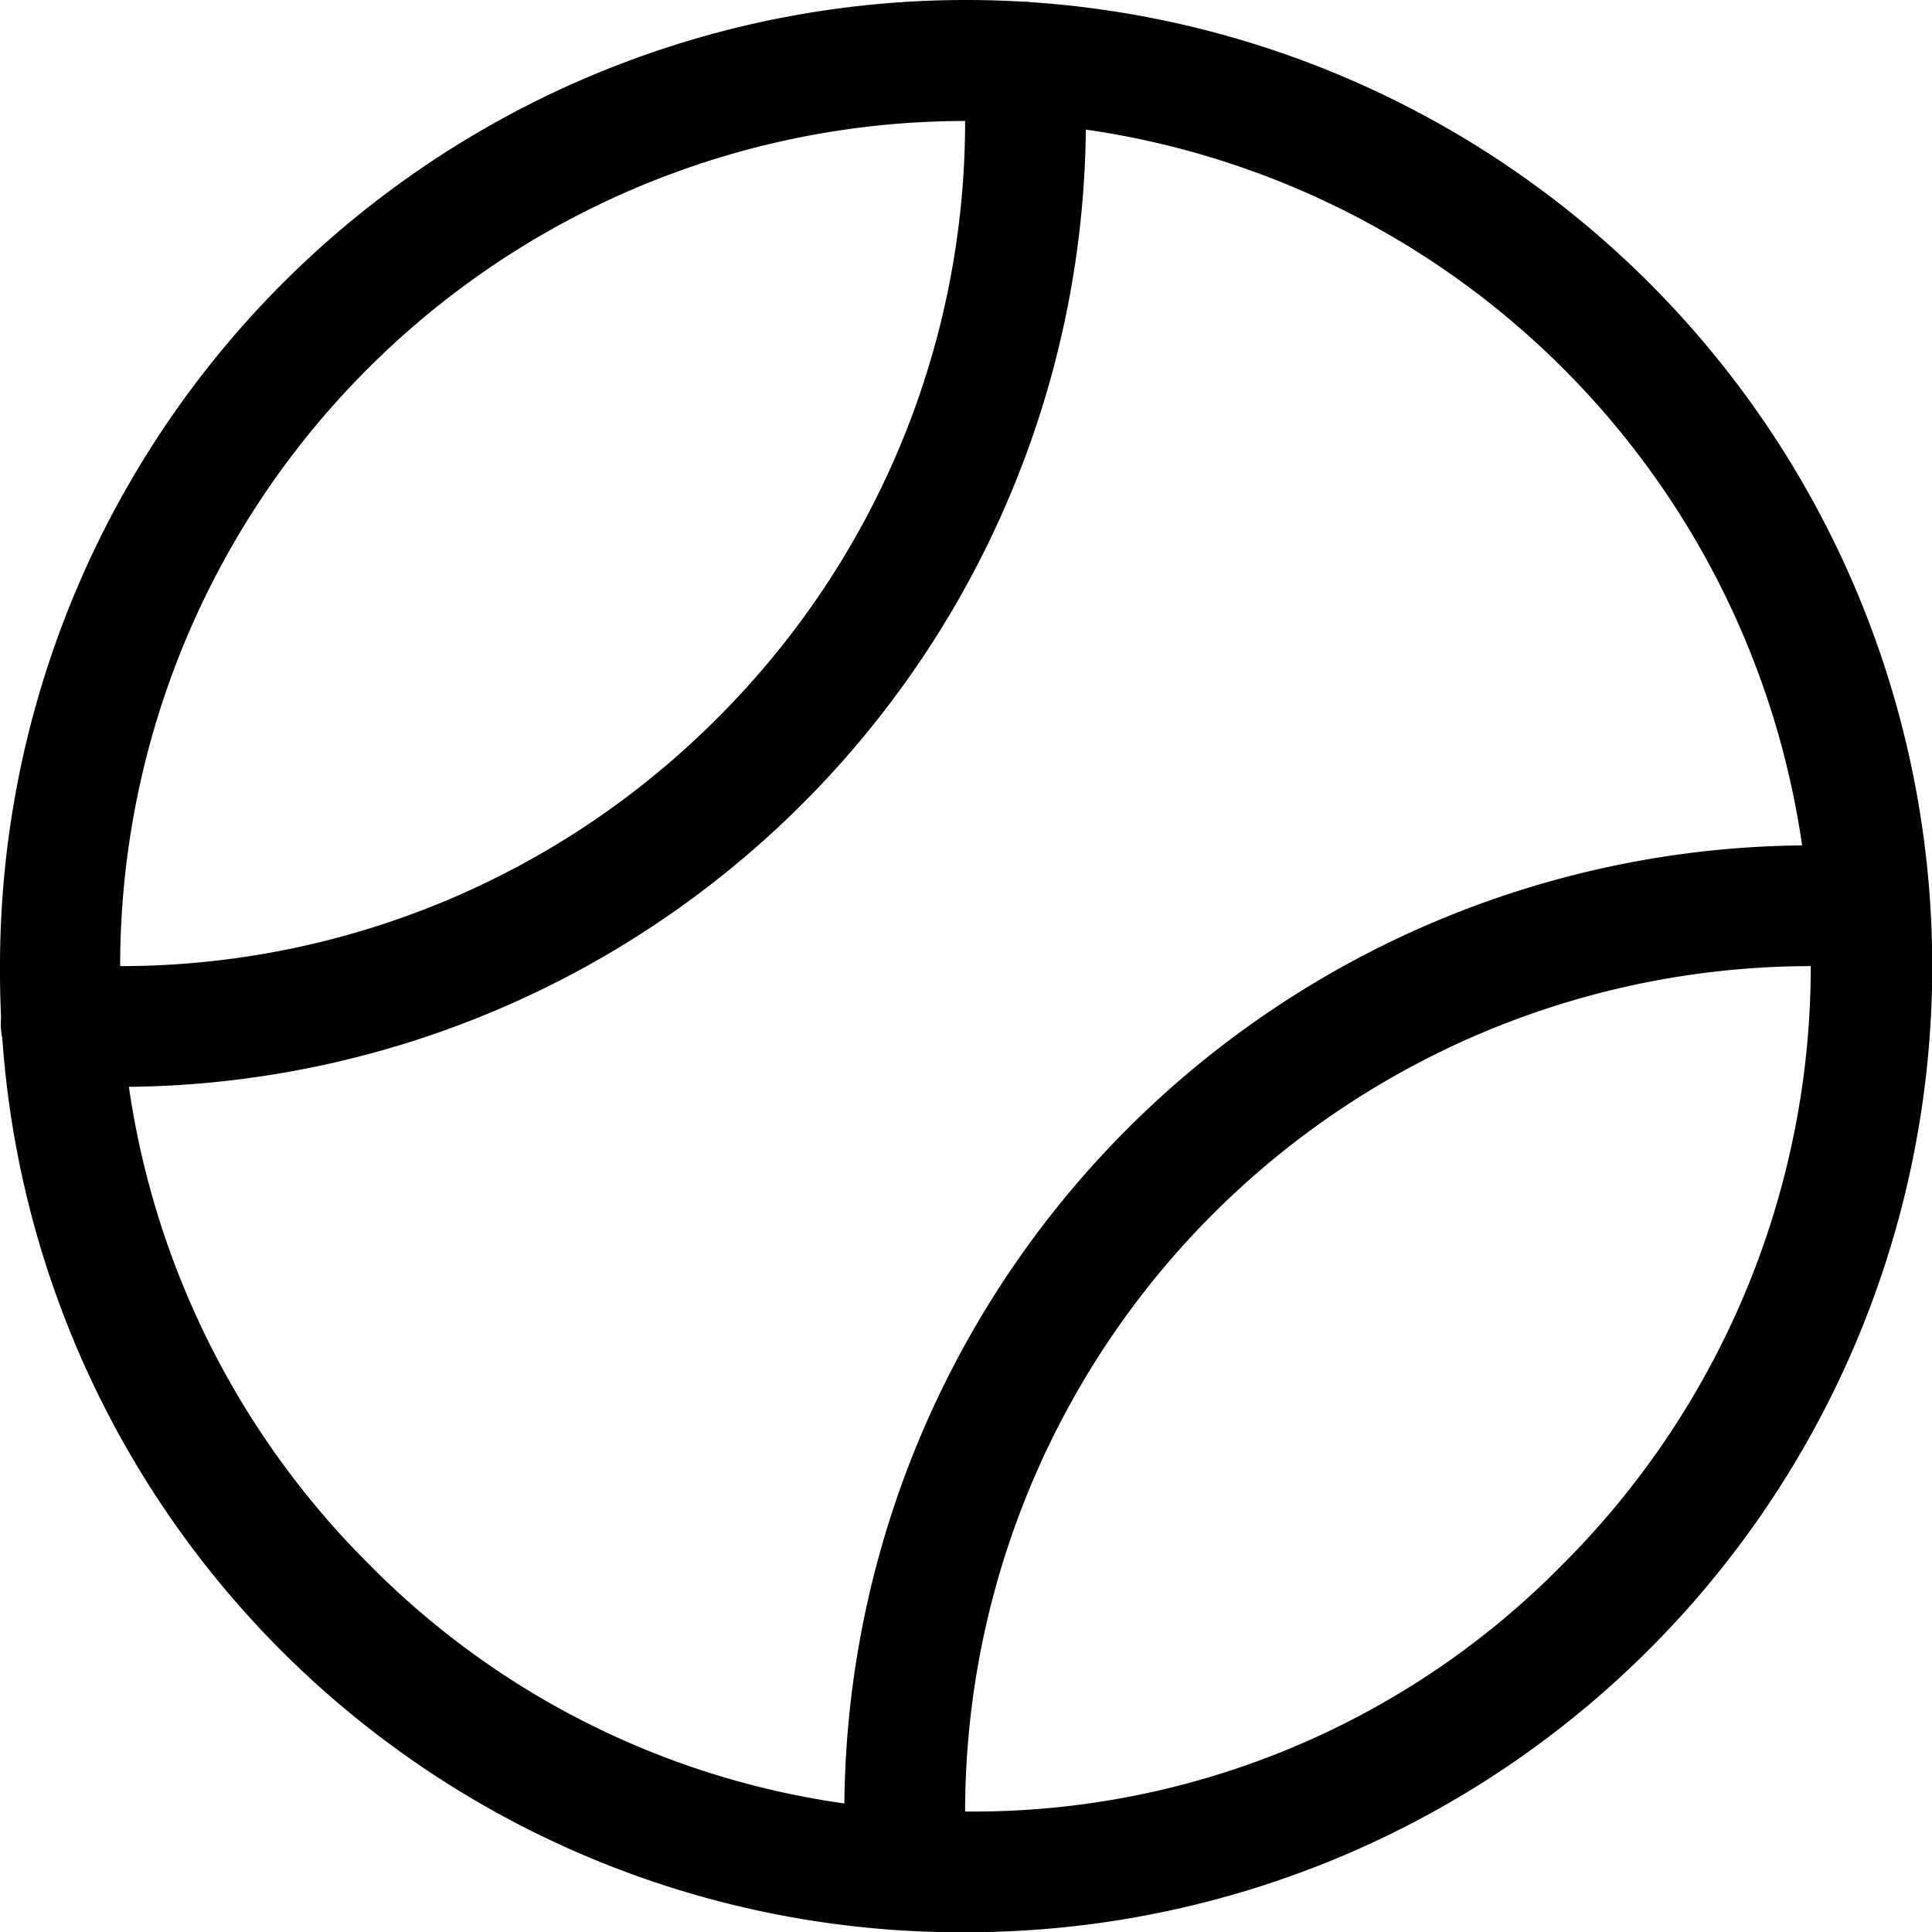 <svg id="Layer_14" xmlns="http://www.w3.org/2000/svg" width="157.734" height="157.754" viewBox="0 0 157.734 157.754">
  <path id="Path_617" data-name="Path 617" d="M88.6,9.738q0-2.566-.163-5.092a4.93,4.93,0,1,0-9.84.631h0q.14,2.211.143,4.461A68.779,68.779,0,0,1,58.5,58.518,68.779,68.779,0,0,1,9.721,78.755q-2.248,0-4.461-.143a4.93,4.93,0,1,0-.631,9.84c1.681.108,3.382.163,5.092.163A78.96,78.96,0,0,0,88.6,9.738Z" transform="translate(0.055 0.122)"/>
  <path id="Path_618" data-name="Path 618" d="M97.953,14.163Q95.424,14,92.86,14A78.956,78.956,0,0,0,13.983,92.877q0,2.566.163,5.093a4.93,4.93,0,0,0,9.84-.631h0q-.141-2.211-.143-4.462A69.093,69.093,0,0,1,92.86,23.86q2.248,0,4.461.143a4.93,4.93,0,1,0,.631-9.84Z" transform="translate(54.951 55.017)"/>
  <path id="Path_619" data-name="Path 619" d="M78.926,157.754A78.877,78.877,0,1,0,0,78.877,78.453,78.453,0,0,0,78.926,157.754ZM30.028,30.1a69,69,0,0,1,97.61,97.561,67.431,67.431,0,0,1-48.711,20.237,67.761,67.761,0,0,1-48.85-20.237A68.9,68.9,0,0,1,30.028,30.1Z"/>
</svg>

